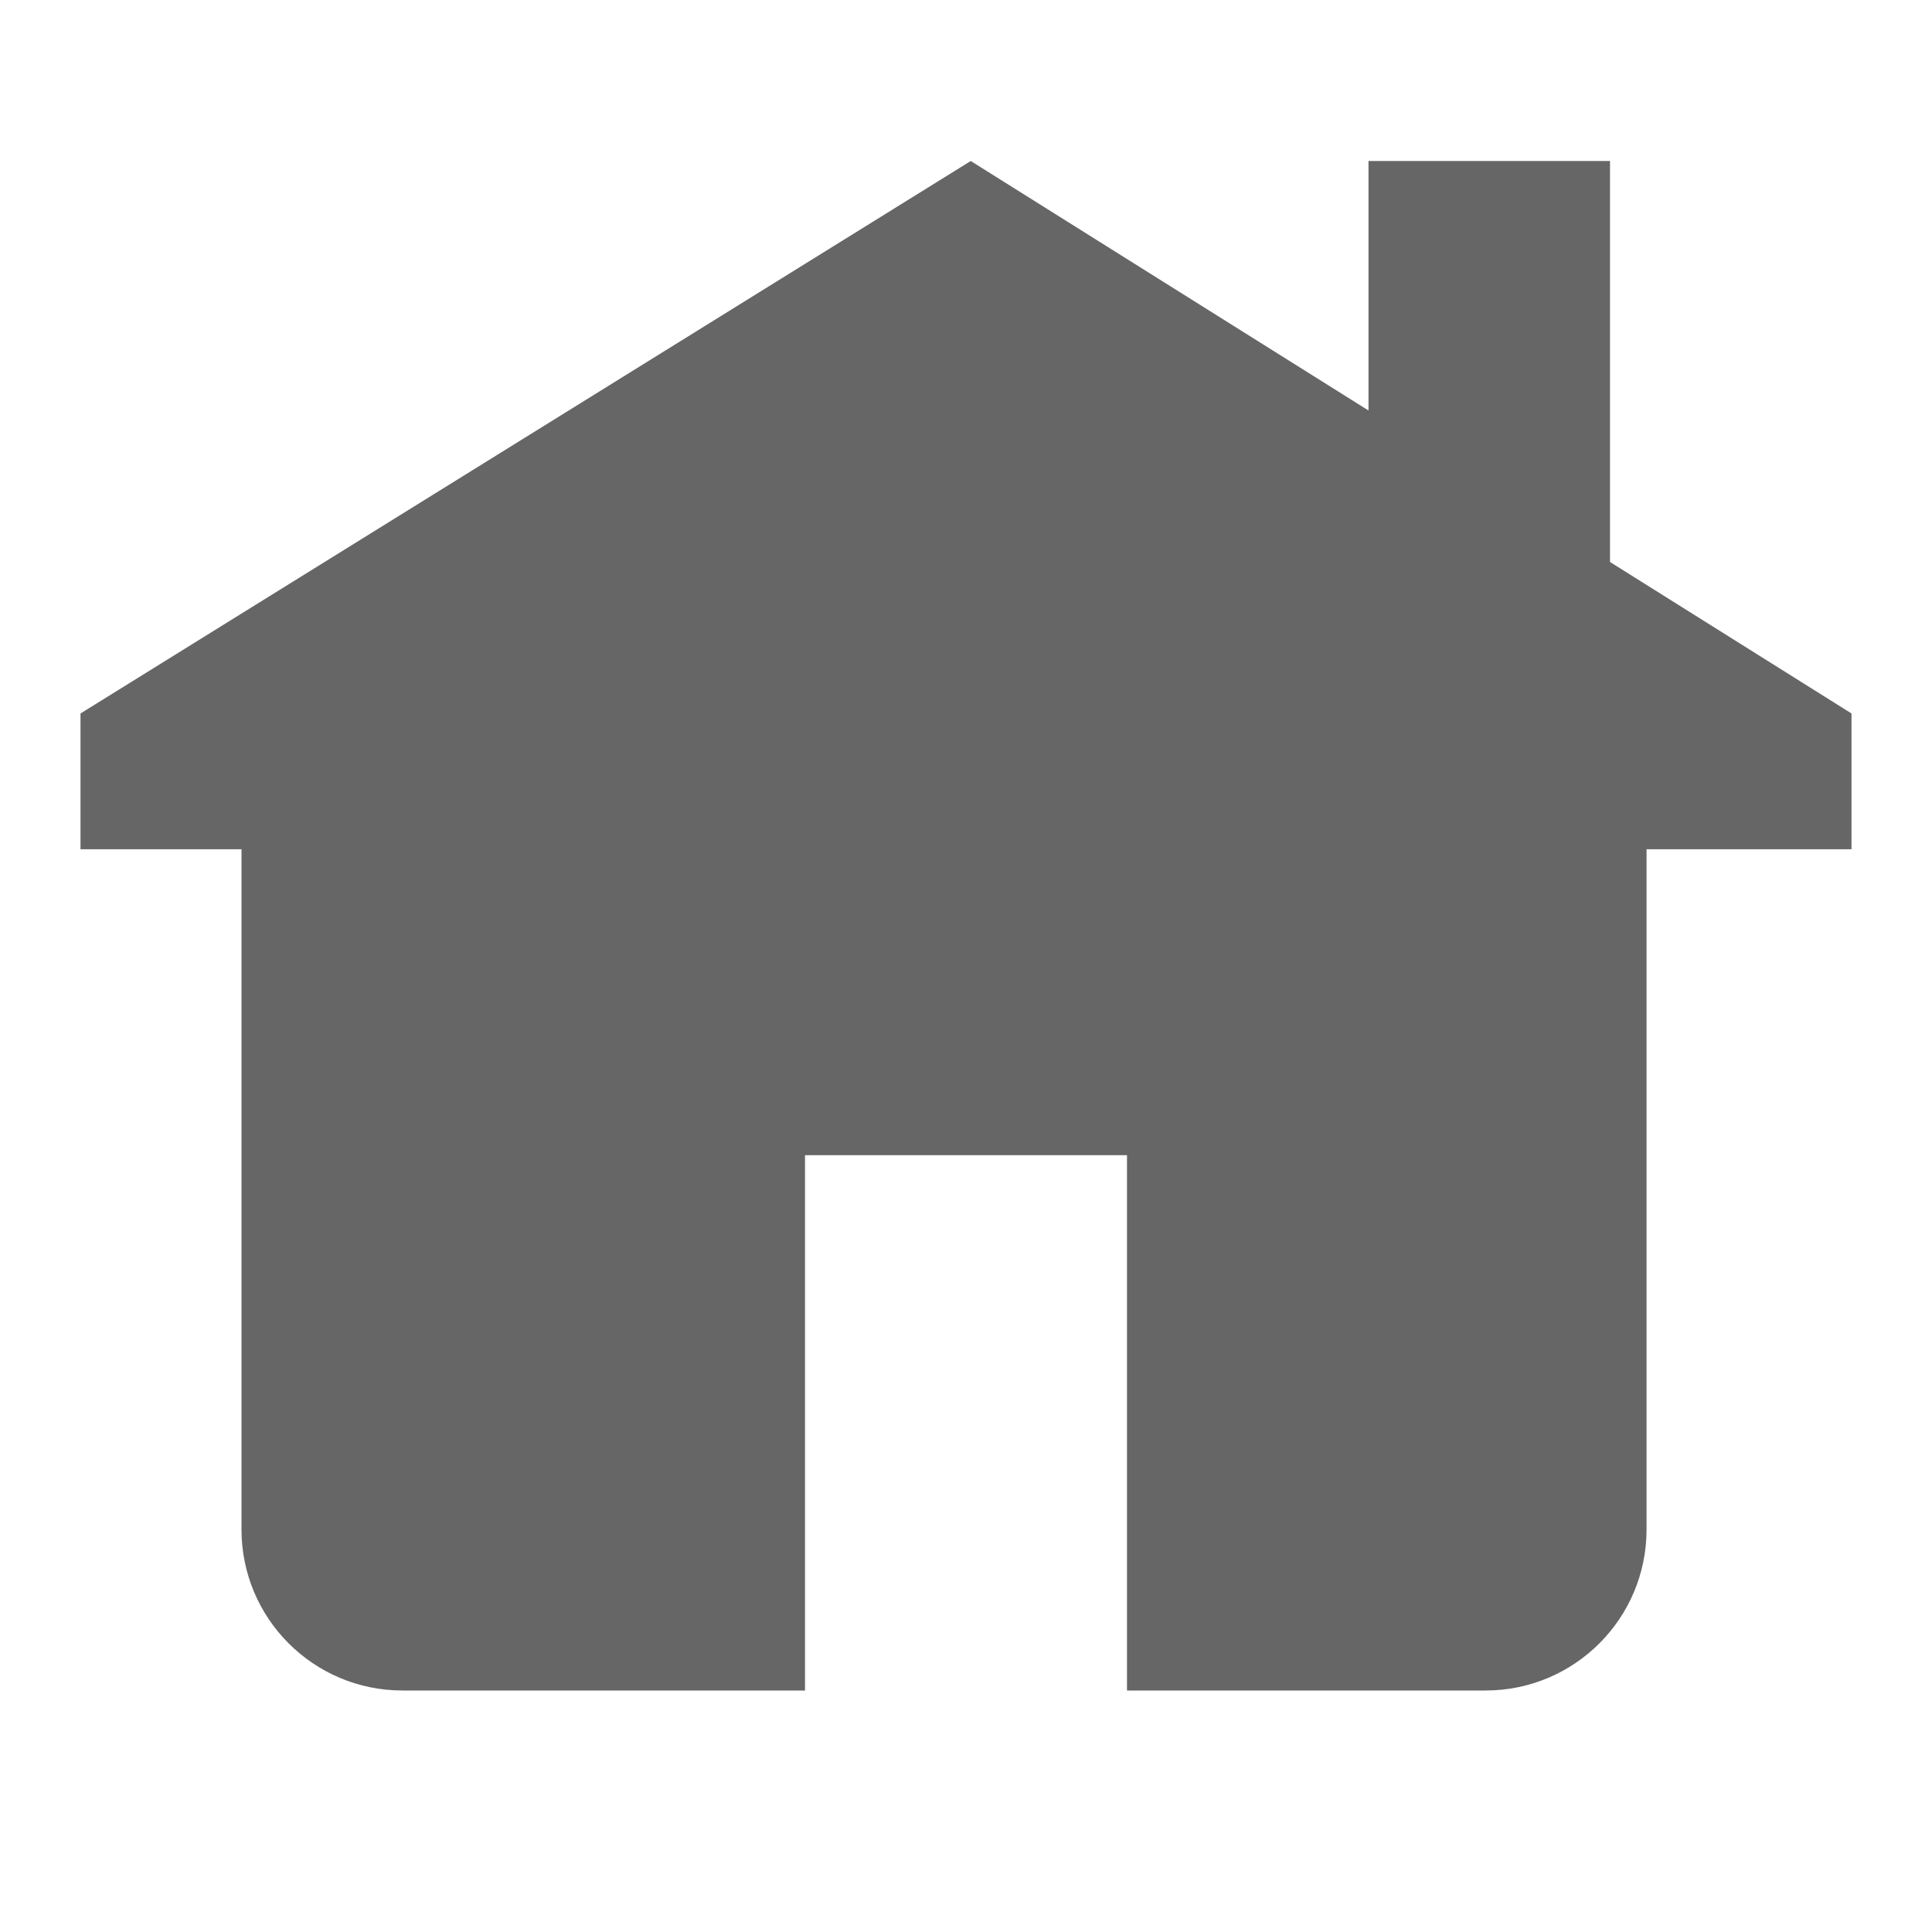 <svg width="24" height="24" viewBox="0 0 24 24" fill="none" xmlns="http://www.w3.org/2000/svg">
<path fill-rule="evenodd" clip-rule="evenodd" d="M23 10.55H20.454V19C20.454 20.105 19.559 21 18.454 21L14 21V14.35H10V21L5 21C3.895 21 3 20.105 3 19V10.55H1V8.863L12.059 2L23 8.863V10.55Z" fill="#666666"/>
<rect x="17" y="2" width="3" height="7" fill="#666666"/>
</svg>

